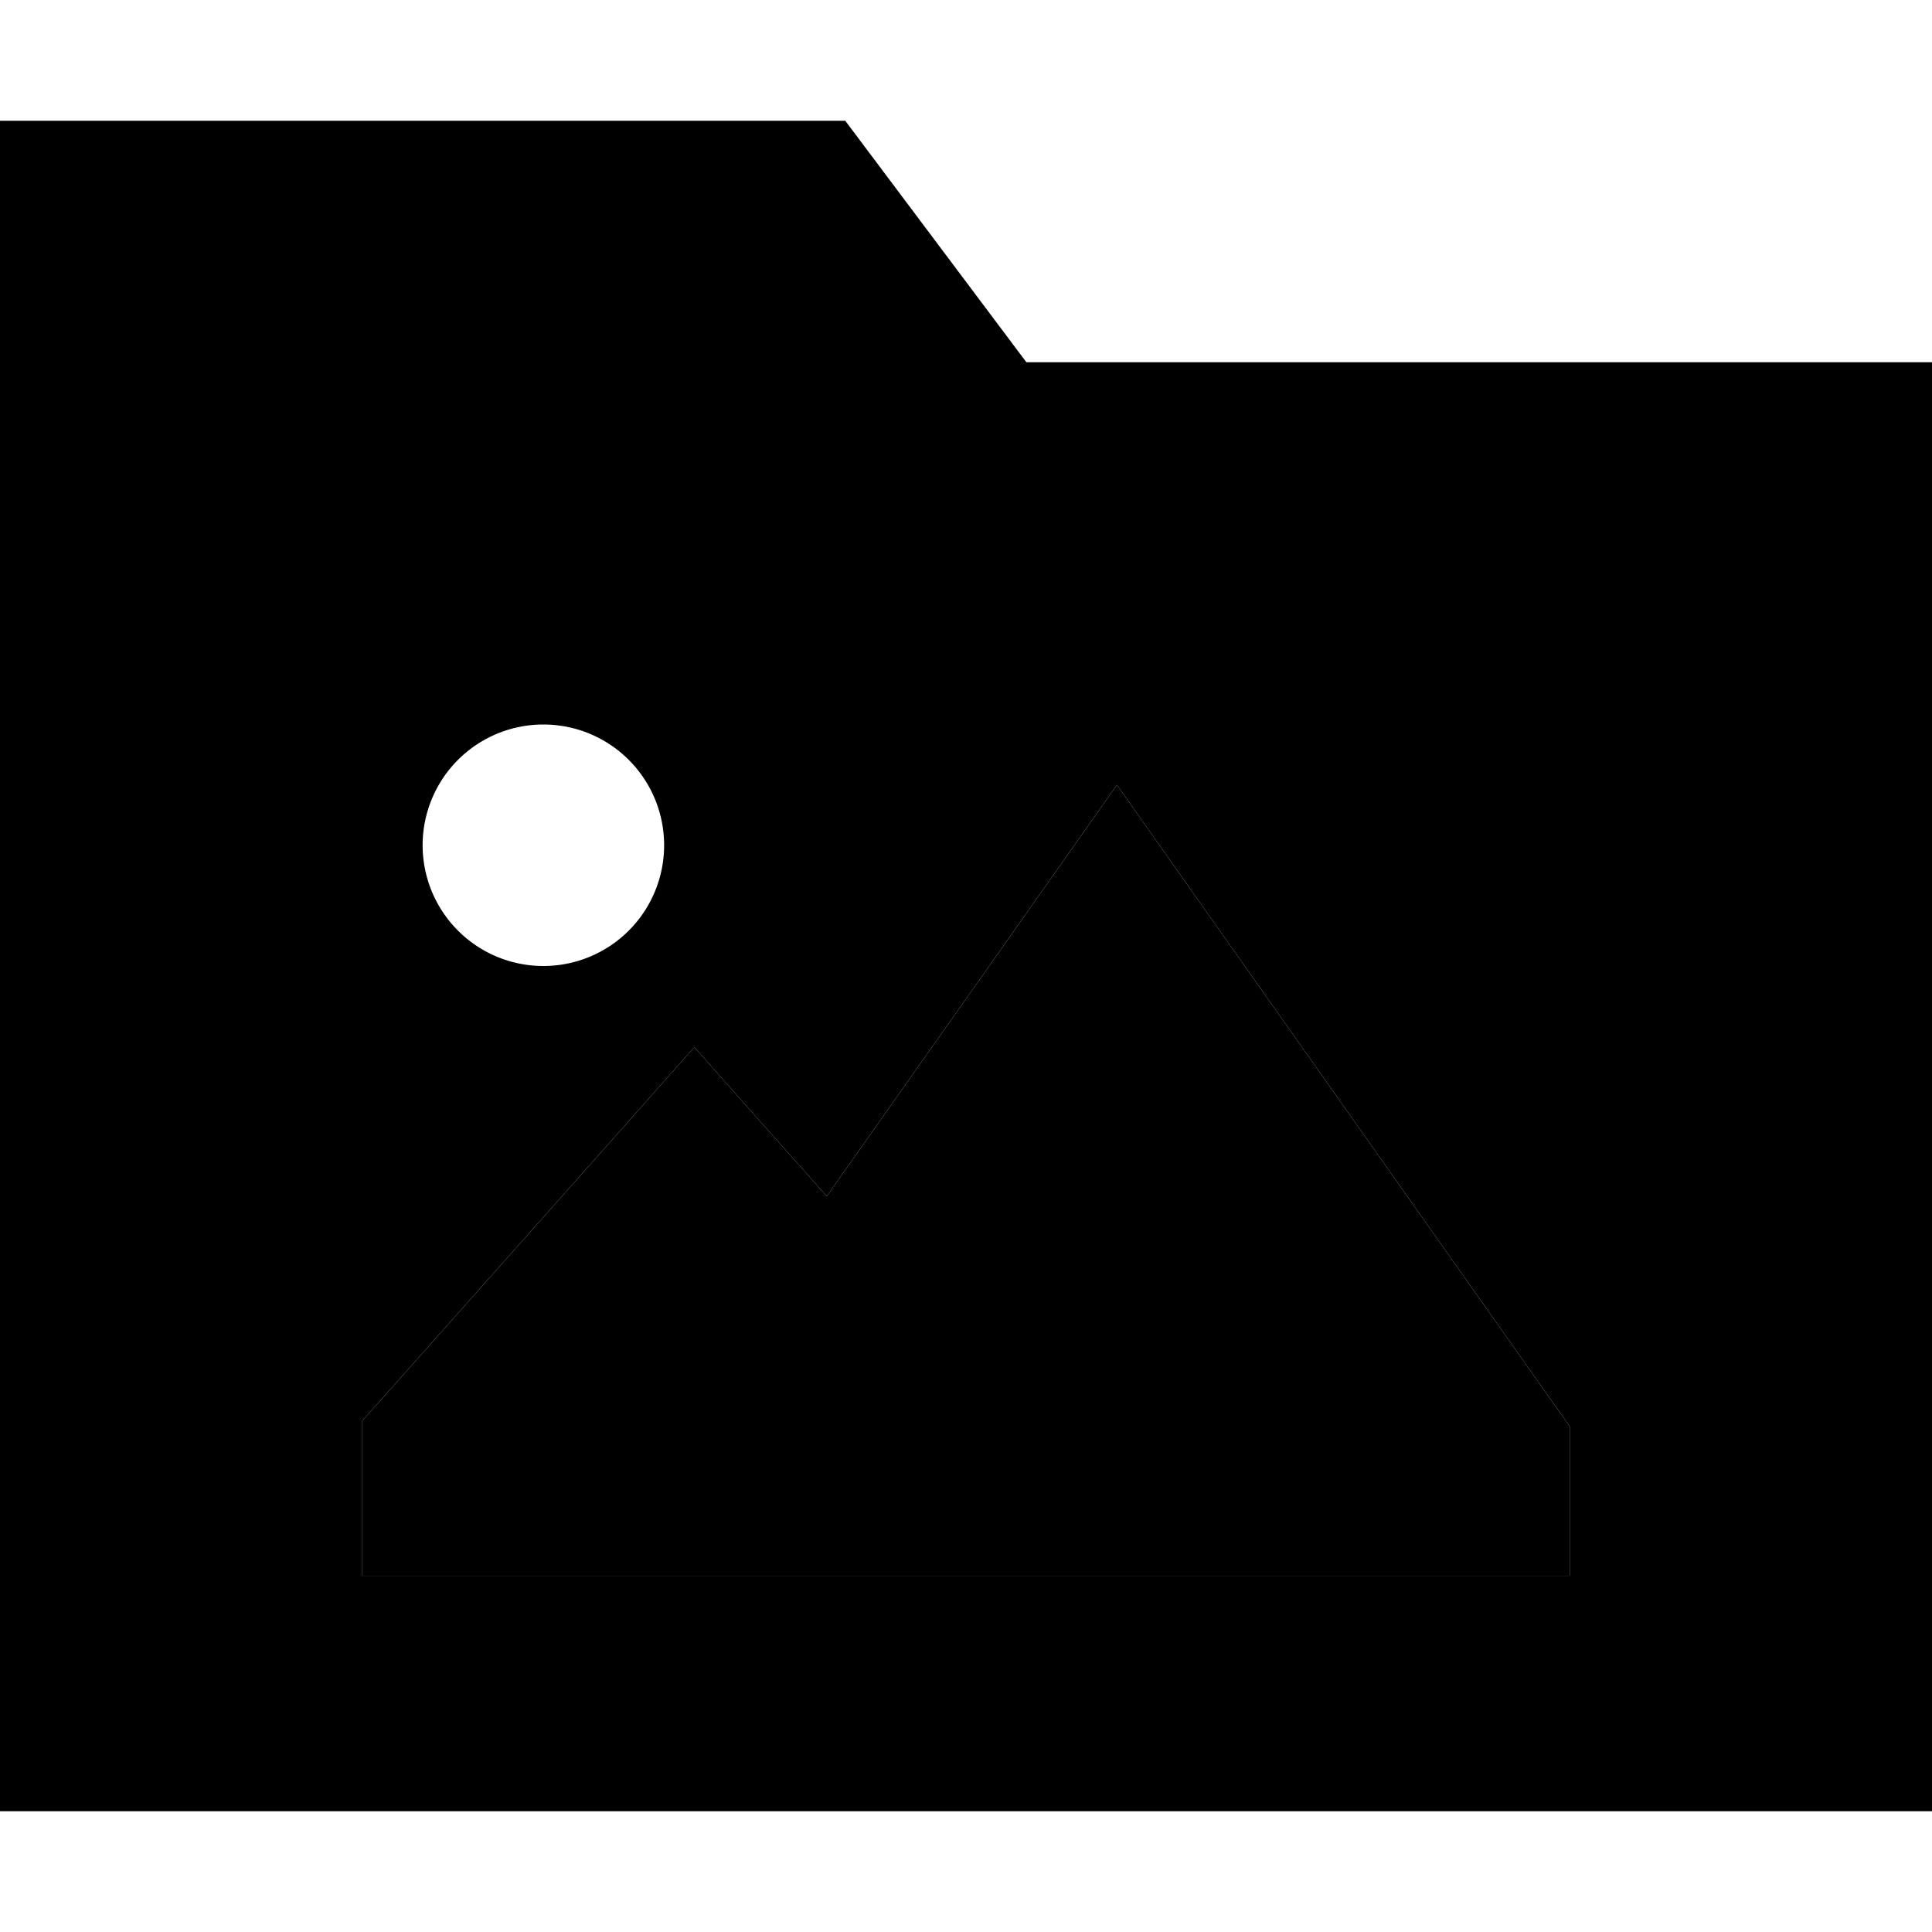 <svg xmlns="http://www.w3.org/2000/svg" width="24" height="24" viewBox="0 0 512 512"><path class="pr-icon-duotone-secondary" d="M0 32L0 480l512 0 0-384L272 96 224 32 0 32zM96 376.5l6.1-6.8 64-72L184 277.5l17.9 20.2L219.1 317l57.3-81.2L296 208l19.6 27.8 96 136L416 378l0 7.6 0 8 0 24-24 0-120 0-24 0-48 0-24 0-56 0-24 0 0-24 0-8 0-9.1zM176 224a32 32 0 1 1 -64 0 32 32 0 1 1 64 0z"/><path class="pr-icon-duotone-primary" d="M296 208l19.6 27.8 96 136L416 378l0 7.6 0 8 0 24-24 0-120 0-24 0-48 0-24 0-56 0-24 0 0-24 0-8 0-9.1 6.1-6.8 64-72L184 277.5l17.9 20.2L219.1 317l57.3-81.2L296 208z"/></svg>